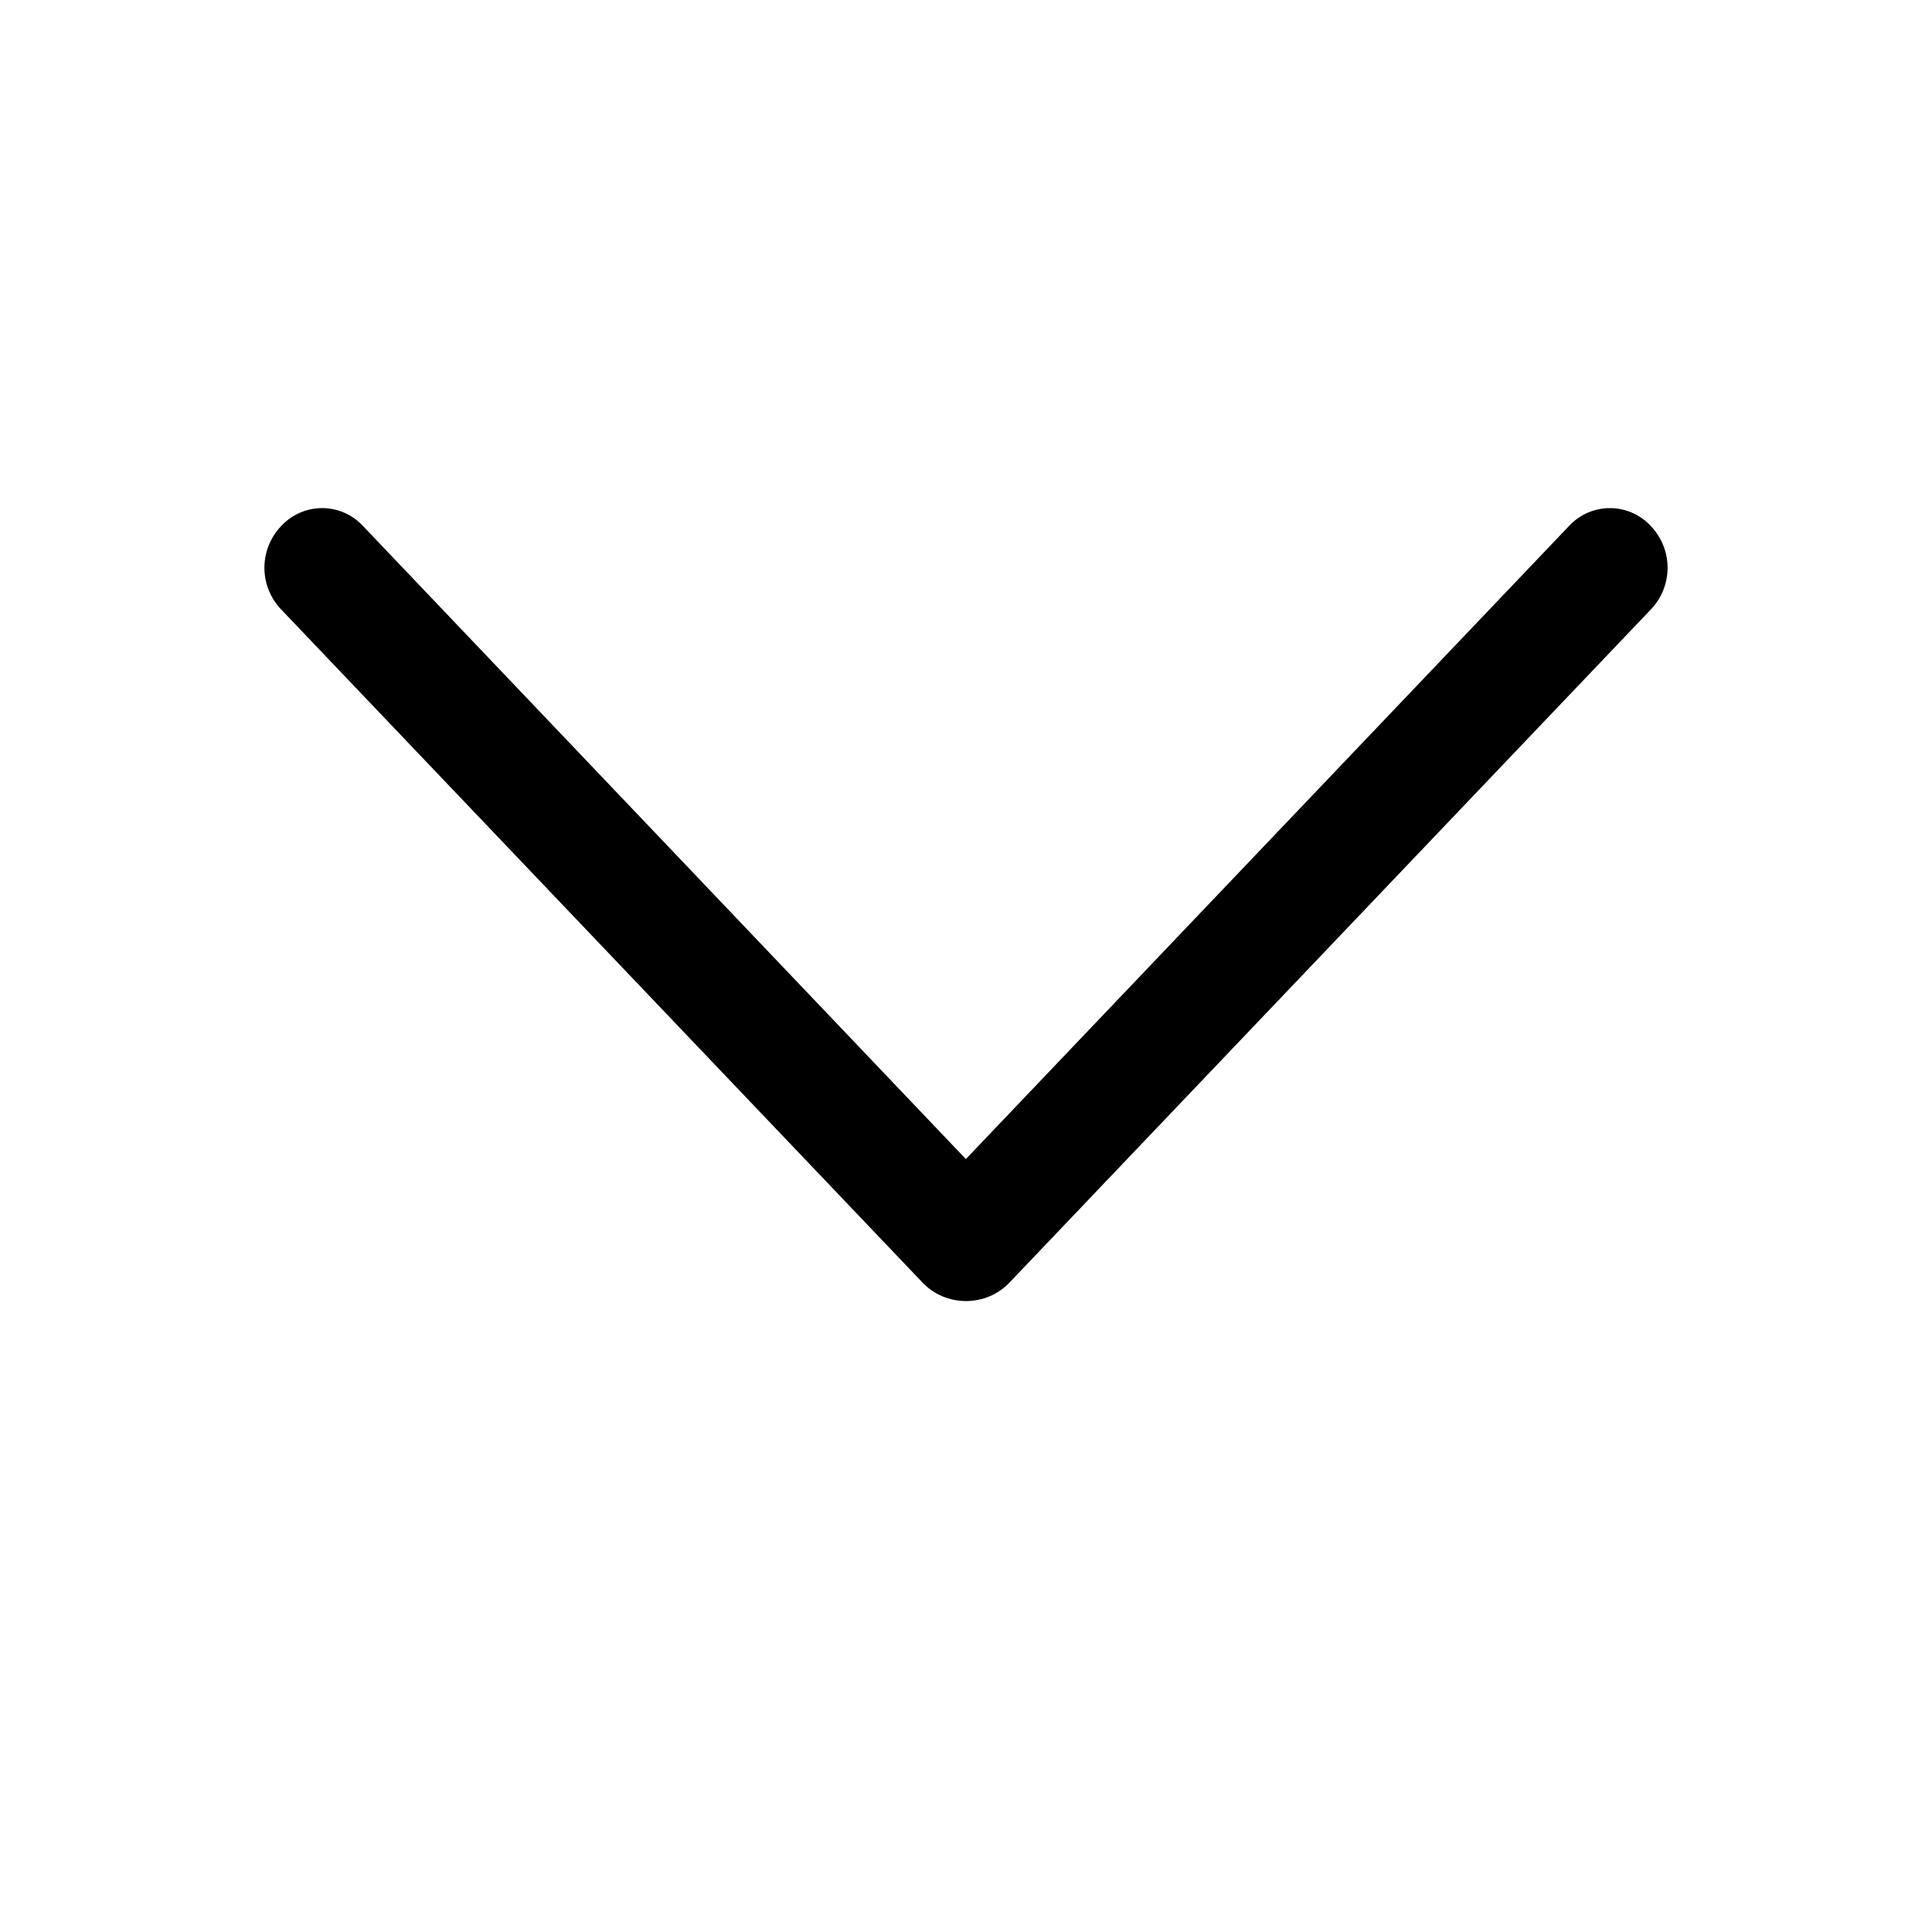 <svg width="28" height="28" viewBox="0 0 28 28" fill="none" xmlns="http://www.w3.org/2000/svg">
<path d="M14.633 18.585L23.926 8.832C24.081 8.67 24.168 8.453 24.168 8.229C24.168 8.004 24.081 7.787 23.926 7.625L23.916 7.614C23.84 7.535 23.75 7.472 23.649 7.429C23.549 7.386 23.441 7.364 23.332 7.364C23.223 7.364 23.115 7.386 23.014 7.429C22.914 7.472 22.823 7.535 22.748 7.614L13.998 16.798L5.252 7.614C5.177 7.535 5.086 7.472 4.986 7.429C4.885 7.386 4.777 7.364 4.668 7.364C4.559 7.364 4.451 7.386 4.351 7.429C4.25 7.472 4.16 7.535 4.085 7.614L4.074 7.625C3.919 7.787 3.832 8.004 3.832 8.229C3.832 8.453 3.919 8.67 4.074 8.832L13.367 18.585C13.448 18.671 13.546 18.739 13.655 18.786C13.764 18.832 13.882 18.856 14 18.856C14.118 18.856 14.236 18.832 14.345 18.786C14.454 18.739 14.552 18.671 14.633 18.585Z" fill="black"/>
</svg>
